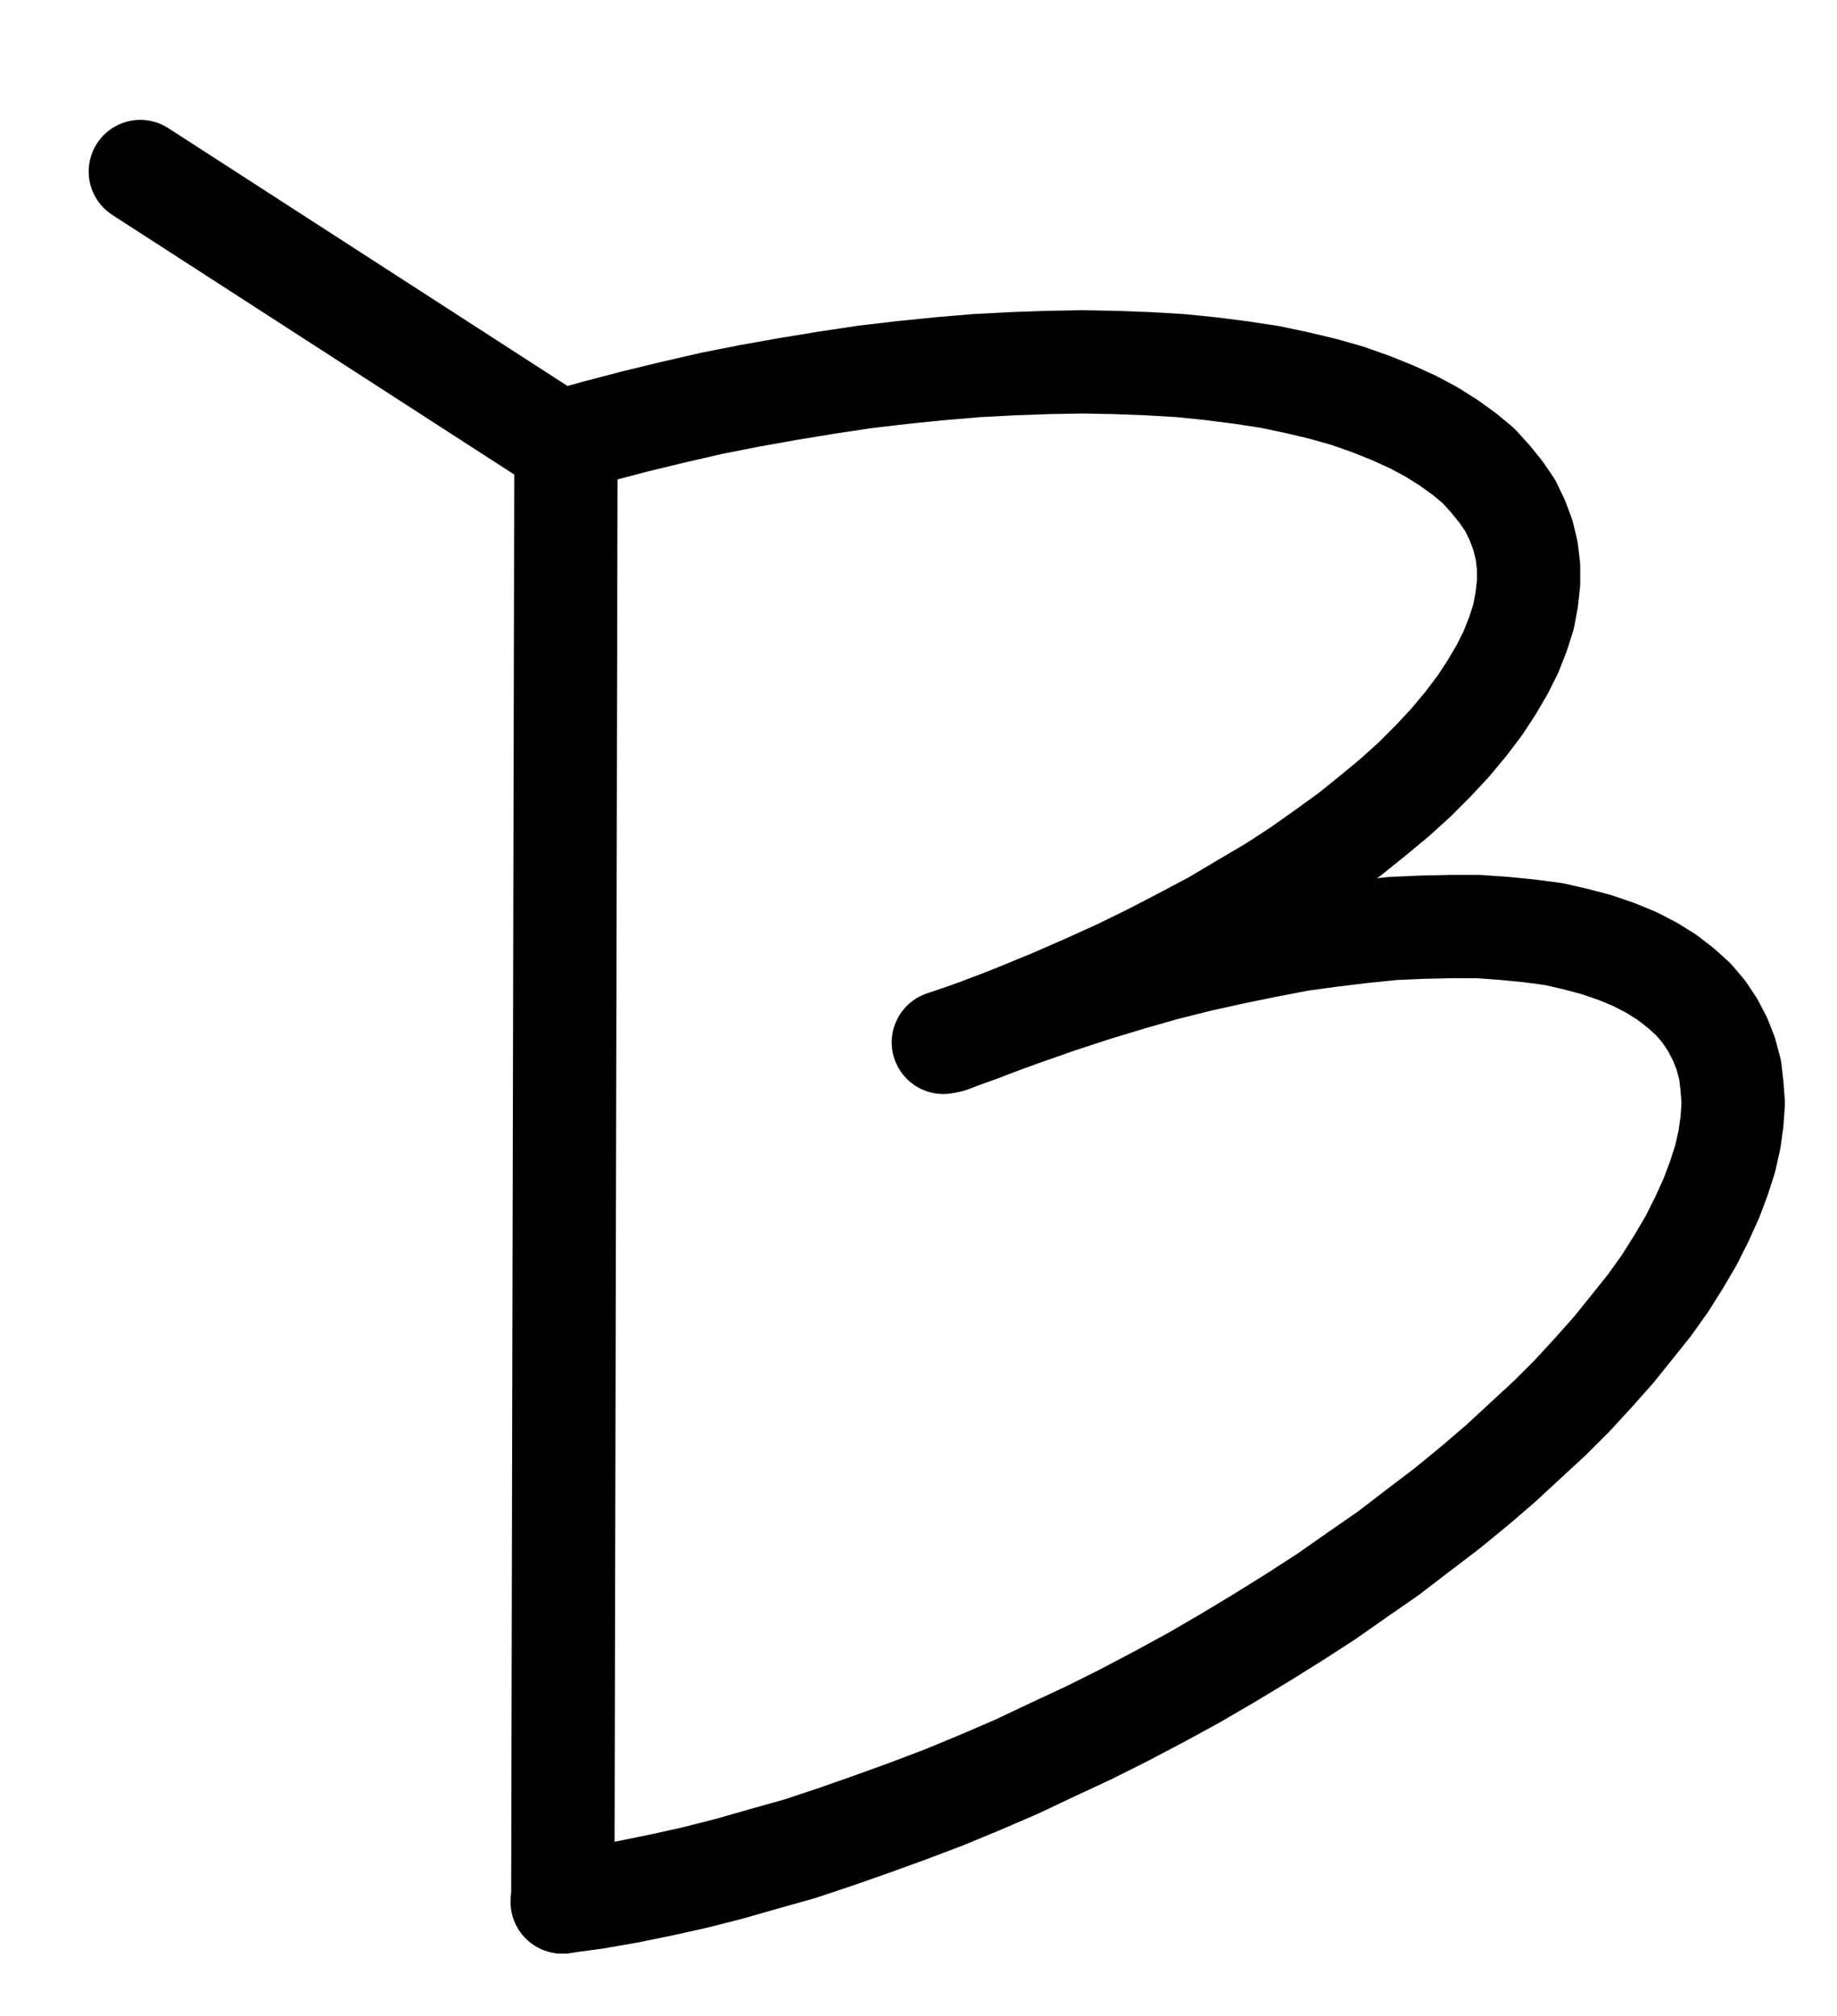 <?xml version="1.0" encoding="UTF-8" standalone="no"?>
<!-- Created with Inkscape (http://www.inkscape.org/) -->

<svg
   version="1.1"
   id="svg1"
   width="469.587"
   height="515.24"
   viewBox="0 0 469.587 515.24"
   sodipodi:docname="Tin25.pdf"
   xmlns:inkscape="http://www.inkscape.org/namespaces/inkscape"
   xmlns:sodipodi="http://sodipodi.sourceforge.net/DTD/sodipodi-0.dtd"
   xmlns="http://www.w3.org/2000/svg"
   xmlns:svg="http://www.w3.org/2000/svg">
  <defs
     id="defs1">
    <clipPath
       clipPathUnits="userSpaceOnUse"
       id="clipPath2">
      <path
         d="M 0,0.16 V 1122.56 H 793.6 V 0.16 Z"
         transform="translate(-301.12,-782.4)"
         clip-rule="evenodd"
         id="path2" />
    </clipPath>
    <clipPath
       clipPathUnits="userSpaceOnUse"
       id="clipPath4">
      <path
         d="M 0,0.16 V 1122.56 H 793.6 V 0.16 Z"
         transform="translate(-398.56,-562.72)"
         clip-rule="evenodd"
         id="path4" />
    </clipPath>
    <clipPath
       clipPathUnits="userSpaceOnUse"
       id="clipPath6">
      <path
         d="M 0,0.16 V 1122.56 H 793.6 V 0.16 Z"
         transform="translate(-3.3333333e-6)"
         clip-rule="evenodd"
         id="path6" />
    </clipPath>
    <clipPath
       clipPathUnits="userSpaceOnUse"
       id="clipPath8">
      <path
         d="M 0,0.16 V 1122.56 H 793.6 V 0.16 Z"
         transform="translate(-3.3333333e-6)"
         clip-rule="evenodd"
         id="path8" />
    </clipPath>
  </defs>
  <sodipodi:namedview
     id="namedview1"
     pagecolor="#505050"
     bordercolor="#eeeeee"
     borderopacity="1"
     inkscape:showpageshadow="0"
     inkscape:pageopacity="0"
     inkscape:pagecheckerboard="0"
     inkscape:deskcolor="#505050">
    <inkscape:page
       x="0"
       y="0"
       inkscape:label="1"
       id="page1"
       width="469.587"
       height="515.24"
       margin="0"
       bleed="0" />
  </sodipodi:namedview>
  <g
     id="g1"
     inkscape:groupmode="layer"
     inkscape:label="1">
    <path
       id="path1"
       d="m 0,0 8.32,-1.12 8.32,-1.44 8.64,-1.76 8.64,-1.92 8.8,-2.24 8.96,-2.56 9.12,-2.56 9.12,-3.04 9.12,-3.2 9.28,-3.36 9.28,-3.52 9.28,-3.84 9.28,-4 9.12,-4.32 9.28,-4.32 8.96,-4.48 9.12,-4.8 8.8,-4.8 8.8,-5.12 8.48,-5.12 8.48,-5.28 8.16,-5.28 8,-5.6 7.84,-5.44 7.52,-5.76 7.36,-5.6 7.04,-5.76 6.72,-5.76 6.4,-5.92 6.24,-5.76 5.76,-5.76 5.44,-5.92 5.12,-5.76 4.64,-5.76 4.48,-5.6 4,-5.6 3.52,-5.6 3.2,-5.44 2.72,-5.44 2.4,-5.28 1.92,-5.12 1.6,-4.96 1.12,-4.96 0.64,-4.64 0.32,-4.64 -0.32,-4.32 -0.48,-4.16 -1.12,-4.16 -1.44,-3.68 -1.92,-3.68 -2.24,-3.36 -2.72,-3.2 -3.2,-2.88 -3.52,-2.72 -3.84,-2.4 -4.32,-2.24 -4.64,-1.92 -5.12,-1.76 -5.44,-1.44 -5.6,-1.28 -6.08,-0.8 -6.4,-0.64 -6.72,-0.48 h -7.04 l -7.2,0.16 -7.52,0.32 -7.84,0.8 -8,0.96 -8.16,1.12 -8.32,1.6 -8.64,1.76 -8.64,1.92 -8.96,2.24 -8.96,2.56 -8.96,2.72 -9.28,3.04 -9.12,3.2 -9.28,3.36 -9.28,3.52"
       style="fill:none;stroke:#000000;stroke-width:26.4;stroke-linecap:round;stroke-linejoin:round;stroke-miterlimit:10;stroke-dasharray:none;stroke-opacity:1"
       transform="translate(143.707,486.08)"
       clip-path="url(#clipPath2)" />
    <path
       id="path3"
       d="m 0,0 9.44,-3.2 9.28,-3.68 8.96,-3.68 8.8,-3.84 8.48,-3.84 8.48,-4.16 8,-4.16 7.84,-4.16 7.52,-4.48 7.36,-4.32 6.88,-4.48 6.56,-4.64 6.4,-4.64 5.76,-4.64 5.6,-4.64 5.12,-4.64 4.8,-4.8 4.32,-4.64 4,-4.8 3.52,-4.64 3.04,-4.64 2.72,-4.64 2.24,-4.48 1.76,-4.48 1.44,-4.48 0.8,-4.32 0.48,-4.32 v -4.16 l -0.48,-4 -0.96,-4 -1.44,-3.84 -1.76,-3.68 -2.4,-3.52 -2.72,-3.36 -3.04,-3.36 -3.68,-3.04 -4,-2.88 -4.32,-2.72 -4.8,-2.56 -5.28,-2.4 -5.6,-2.24 -5.92,-2.08 -6.24,-1.76 -6.72,-1.6 -6.88,-1.44 L 76,-171.2 68.48,-172.16 60.64,-172.96 52.48,-173.44 44,-173.76 35.52,-173.92 26.56,-173.76 17.6,-173.44 l -9.12,0.48 -9.44,0.8 -9.44,0.96 -9.6,1.12 -9.6,1.44 -9.76,1.6 -9.92,1.76 -9.76,1.92 -9.76,2.24 -9.92,2.4 -9.76,2.56 -9.92,2.72"
       style="fill:none;stroke:#000000;stroke-width:26.4;stroke-linecap:round;stroke-linejoin:round;stroke-miterlimit:10;stroke-dasharray:none;stroke-opacity:1"
       transform="translate(241.147,266.4)"
       clip-path="url(#clipPath4)" />
    <path
       id="path5"
       d="M 301.28,782.4 302.08,413.28"
       style="fill:none;stroke:#000000;stroke-width:26.4;stroke-linecap:round;stroke-linejoin:round;stroke-miterlimit:10;stroke-dasharray:none;stroke-opacity:1"
       transform="translate(-157.413,-296.32)"
       clip-path="url(#clipPath6)" />
    <path
       id="path7"
       d="m 193.28,340.16 107.04,69.12"
       style="fill:none;stroke:#000000;stroke-width:26.4;stroke-linecap:round;stroke-linejoin:round;stroke-miterlimit:10;stroke-dasharray:none;stroke-opacity:1"
       transform="translate(-157.413,-296.32)"
       clip-path="url(#clipPath8)" />
  </g>
</svg>
